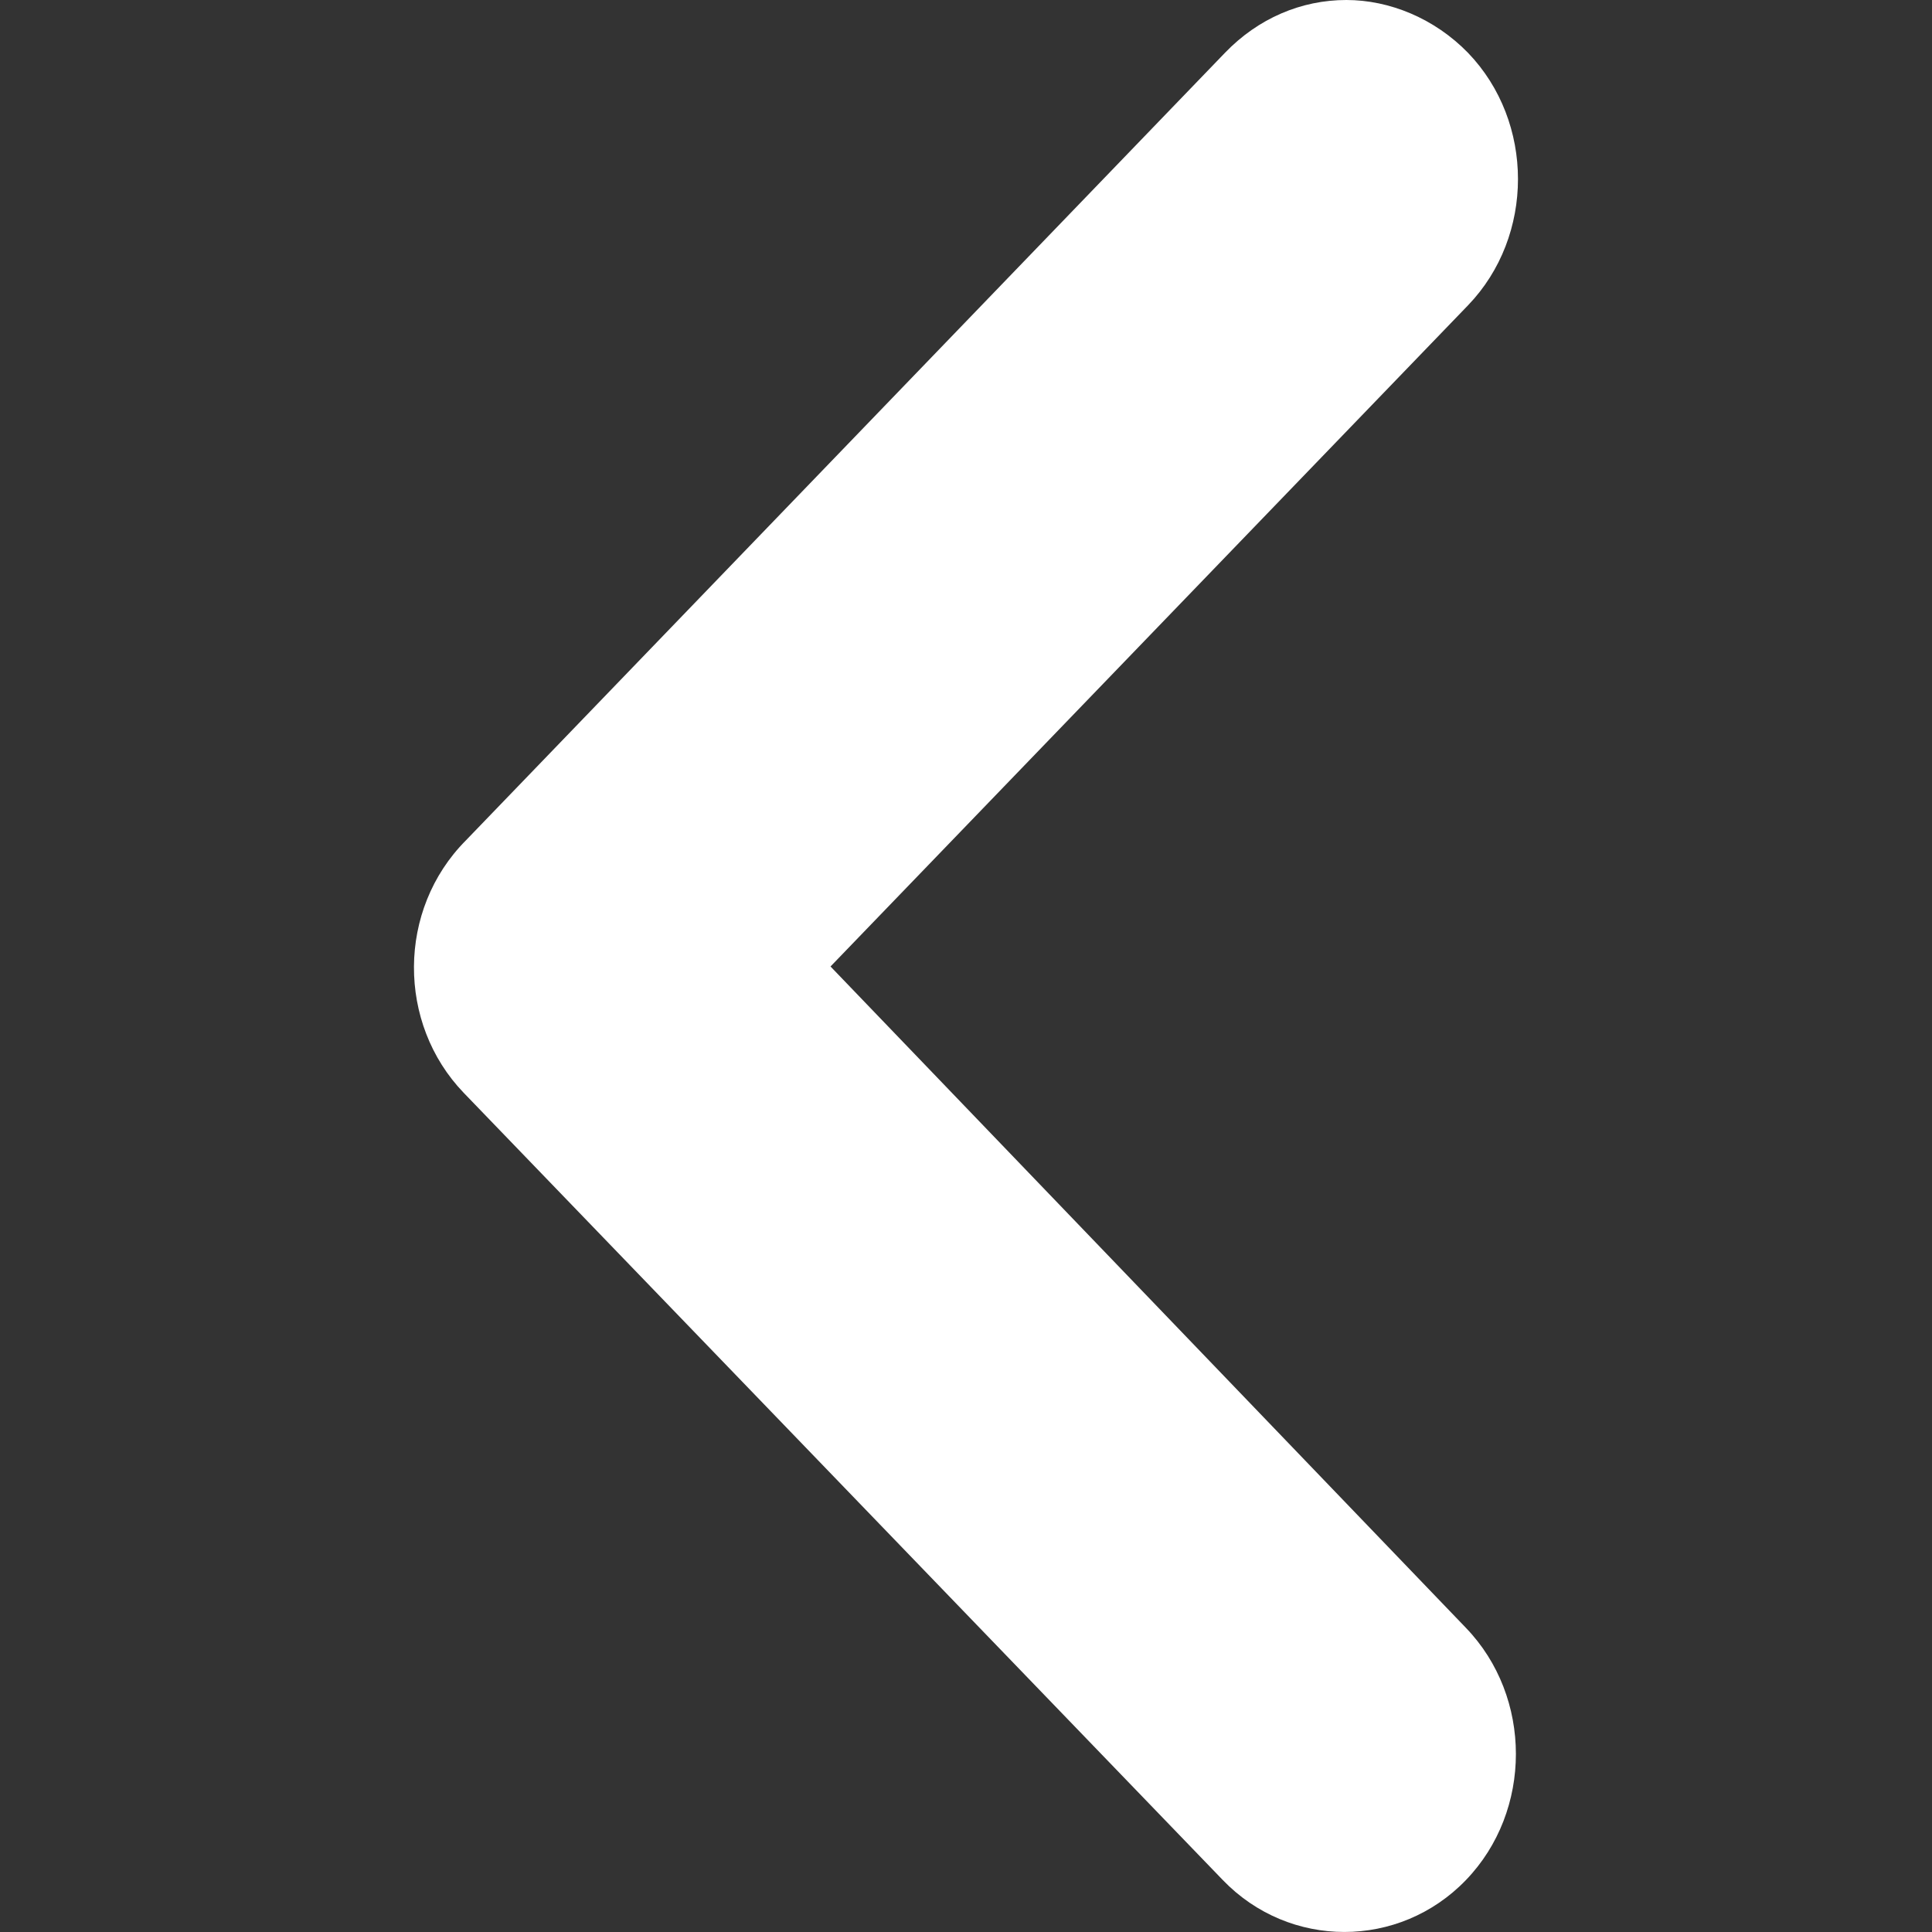 <svg xmlns="http://www.w3.org/2000/svg" width="16" height="16" viewBox="0 0 16 16">
    <rect x="0" y="0" width="16" height="16" fill="#333333" stroke="none"/>
    <g fill="none" fill-rule="evenodd">
        <g fill="#FFF">
            <g>
                <g>
                    <g>
                        <g>
                            <path d="M9.05 12.16l6.52-6.287c.573-.552.573-1.461 0-2.013-.572-.552-1.516-.552-2.089 0L8.004 9.122l-5.476-5.28c-.573-.551-1.517-.551-2.09 0C.152 4.12 0 4.493 0 4.85c0 .373.151.73.438 1.006l6.522 6.286c.573.57 1.516.57 2.09.018z" transform="translate(-1170 -132) translate(1126 53) translate(34 21) translate(-10 12) translate(20 46) rotate(90 8 8)"/>
                        </g>
                    </g>
                </g>
            </g>
        </g>
    </g>
</svg>
